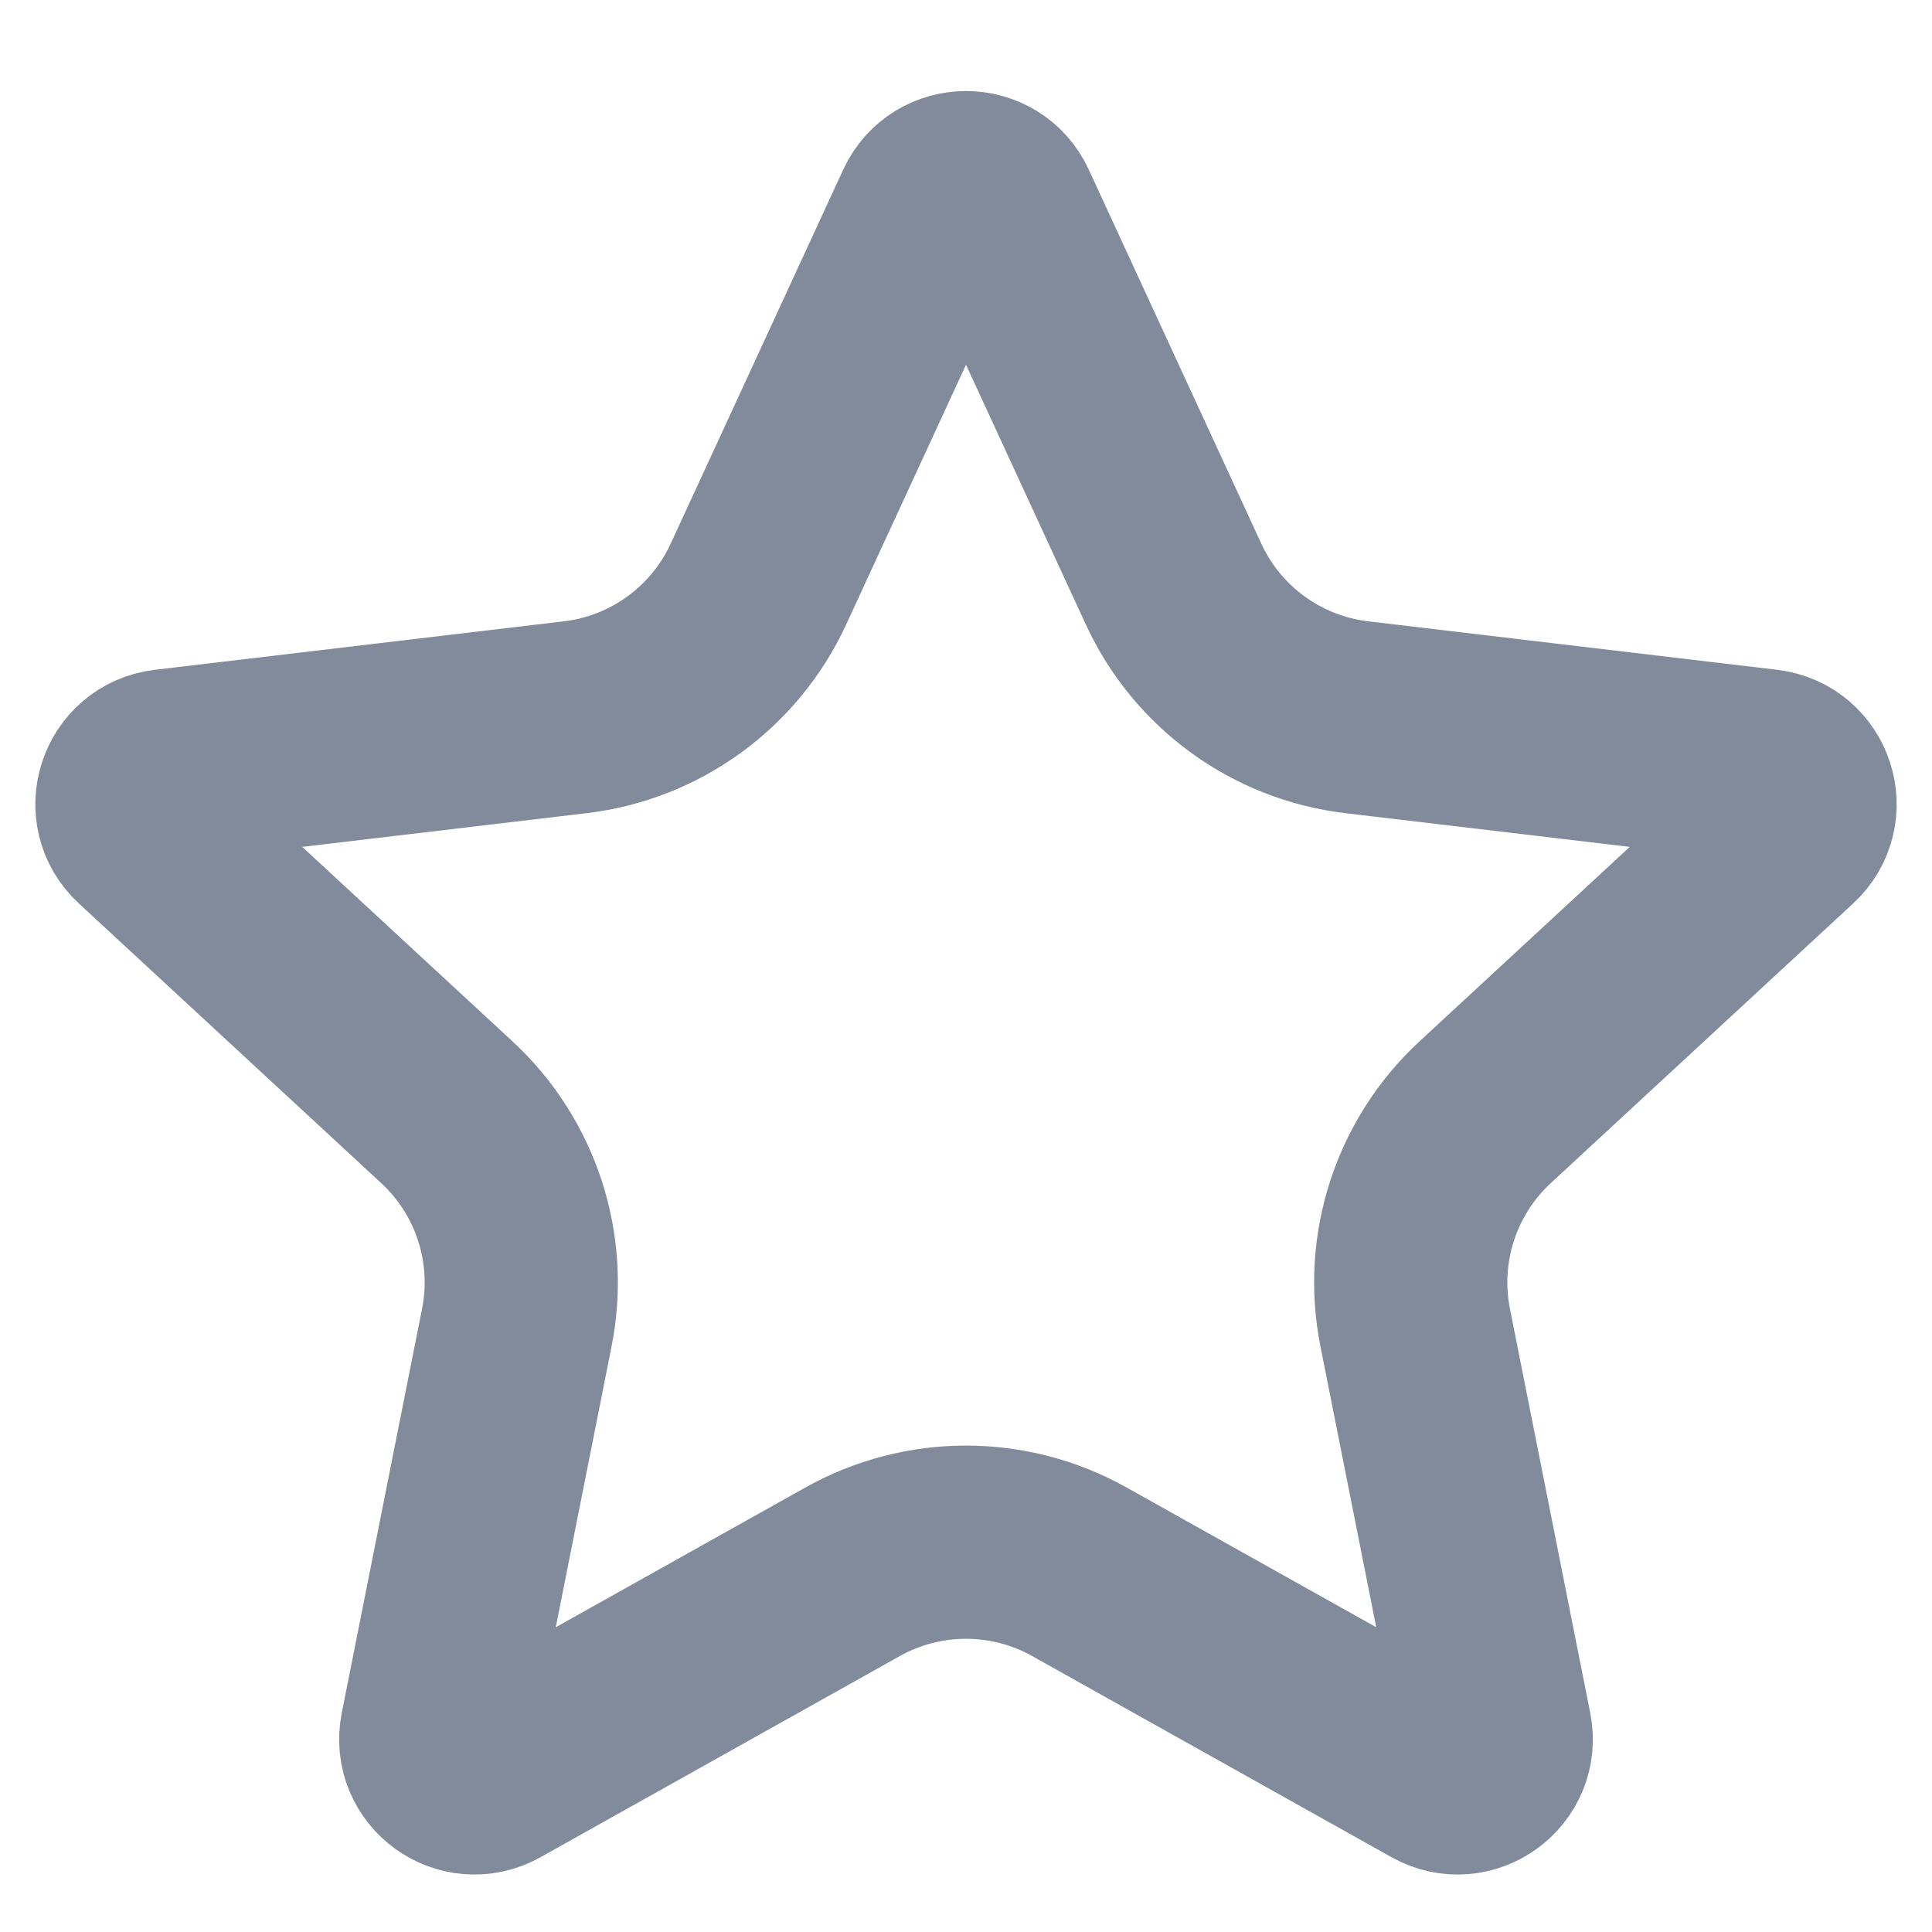 <svg width="20" height="20" viewBox="0 0 20 20" fill="none" xmlns="http://www.w3.org/2000/svg">
<path d="M9.637 2.175C9.78 1.865 10.22 1.865 10.363 2.175L12.149 6.047C12.499 6.805 13.217 7.327 14.046 7.425L18.281 7.927C18.62 7.968 18.756 8.387 18.505 8.618L15.374 11.514C14.762 12.08 14.487 12.925 14.65 13.743L15.481 17.926C15.548 18.261 15.191 18.52 14.893 18.353L11.172 16.27C10.444 15.863 9.556 15.863 8.828 16.27L5.107 18.353C4.809 18.52 4.452 18.261 4.519 17.926L5.35 13.743C5.513 12.925 5.238 12.08 4.626 11.514L1.495 8.618C1.244 8.387 1.38 7.968 1.719 7.927L5.954 7.425C6.783 7.327 7.501 6.805 7.851 6.047L9.637 2.175Z" stroke="#818B9B" stroke-width="2"/>
</svg>
